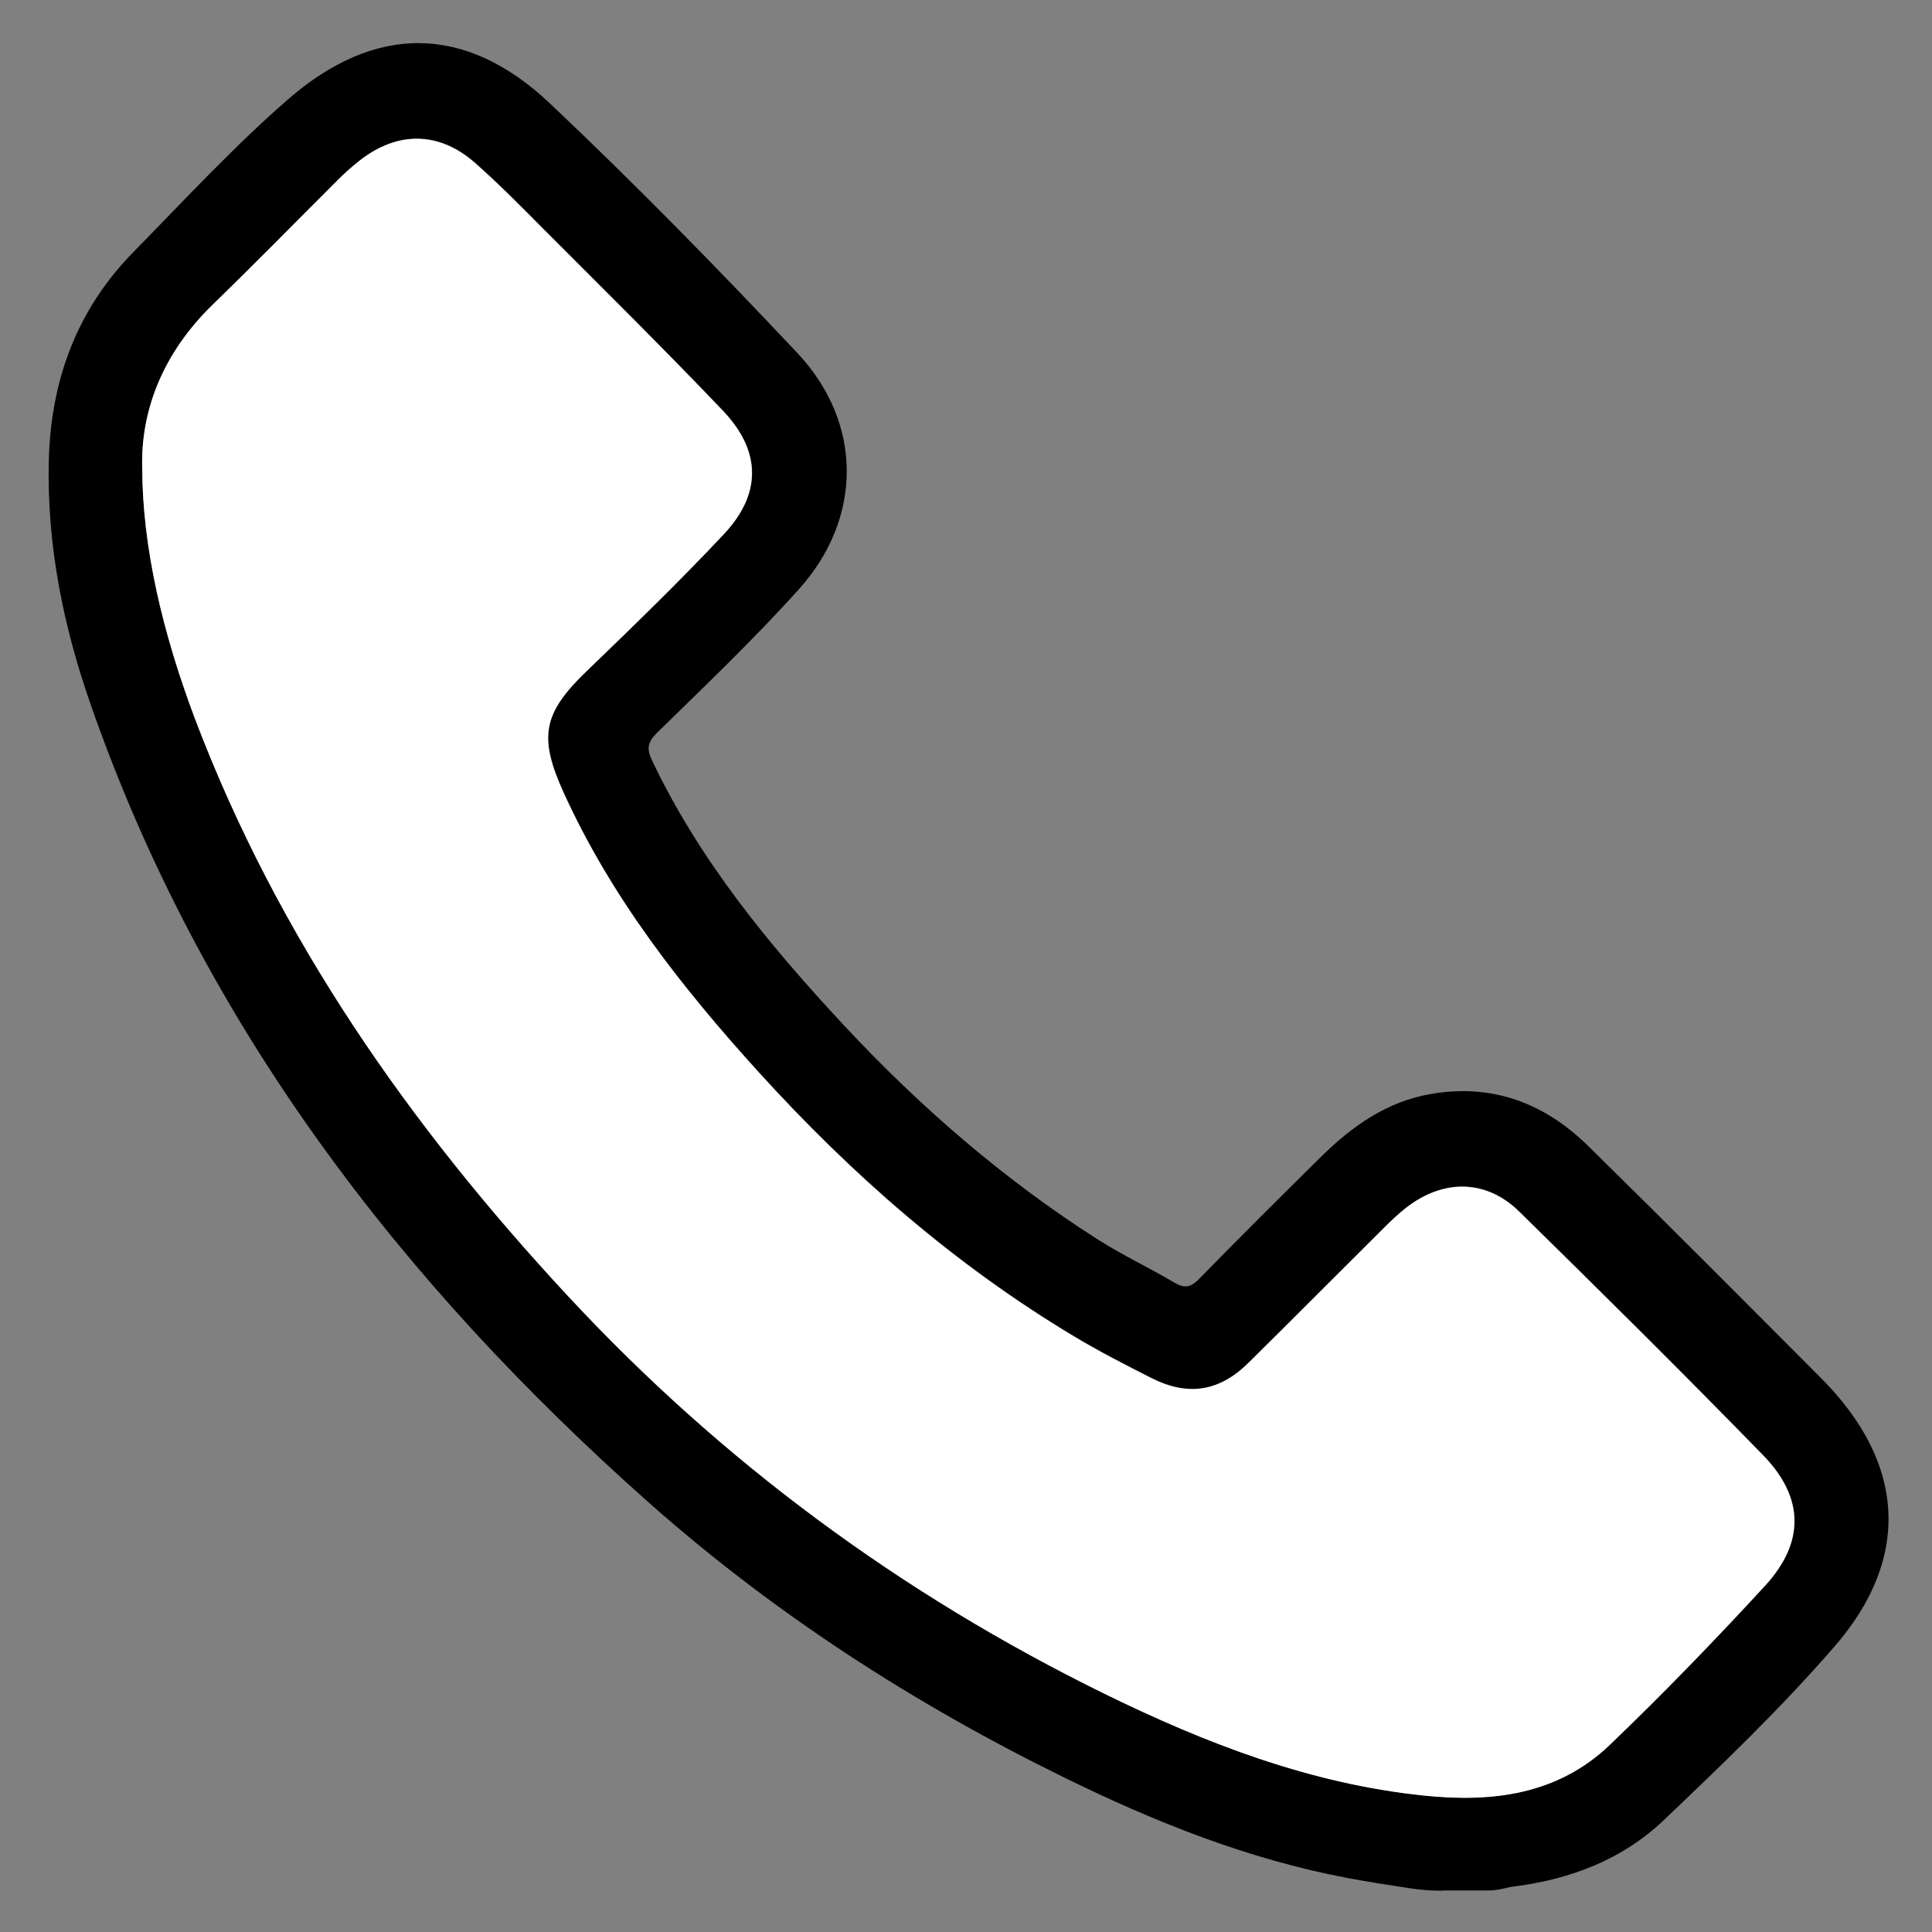 <?xml version="1.0" encoding="utf-8"?>
<!-- Generator: Adobe Illustrator 25.2.1, SVG Export Plug-In . SVG Version: 6.00 Build 0)  -->
<svg version="1.1" id="Layer_1" xmlns="http://www.w3.org/2000/svg" xmlns:xlink="http://www.w3.org/1999/xlink" x="0px" y="0px"
	 viewBox="0 0 800 800" style="enable-background:new 0 0 800 800;" xml:space="preserve">
<rect x="0" y="0" width="800" height="800" fill="#808080" stroke="none"/>
<style type="text/css">
	.st0{fill:#FFFFFF;}
</style>
<g>
	<g>
		<path d="M597.3,782.9c-4.5,0-9-0.3-13.4-1c-8.6-1.3-17.1-2.6-25.6-4.2c-41.6-7.8-80.5-23.4-118.3-42
			c-61.9-30.4-119.5-67.6-171.1-113.3C165.5,530.7,83.6,423.7,37.6,291.9C26.2,259.3,19.4,225.8,20.2,191
			c0.8-33.5,11.6-62.9,35.3-86.9c20.9-21.3,41.2-43.3,63.7-62.9C155.5,9.6,193,10,227.8,42.9c35.2,33.3,69.2,68,102.4,103.3
			c27.2,29,27.1,68.4,0.5,97.9c-18.6,20.7-38.8,39.9-58.7,59.4c-3.9,3.9-4.3,6.6-2,11.4c19.7,41.4,48.4,76.3,79.3,109.5
			c31.5,33.8,66.2,63.9,105.2,88.8c10.2,6.5,21.3,11.7,31.8,17.9c4.2,2.5,6.7,2,10.1-1.4c16.5-16.9,33.3-33.6,50.1-50.2
			c13.1-13,27.7-23.5,46.5-26.6c25.3-4.2,46.7,4,64.6,21.6c32.5,31.9,64.6,64.2,96.7,96.4c34.5,34.7,37.3,74,5.4,110.8
			c-22.1,25.5-46.6,49-71.1,72.3c-16.9,16-38.2,24.1-61.3,27.1c-1.7,0.2-3.4,0.6-5.1,1c-1.9,0.4-3.8,0.7-5.8,0.7H597.3z M58.9,194.3
			c0.1,32.2,8.2,67.3,21.9,103.2c34.5,90.7,88.9,168.5,154.4,239c63.8,68.6,138.1,123.5,222.3,164.8c41.9,20.6,85.1,37.2,132,42.1
			c28.6,3,55.7-0.4,77.2-21c22.1-21.2,43.4-43.2,64.1-65.7c16.7-18.1,16.4-36.7-0.8-54.3c-33.2-34-66.9-67.5-100.8-100.7
			c-13.7-13.5-31.4-13.6-46.7-1.8c-3.5,2.7-6.8,5.9-9.9,9c-18.5,18.4-36.9,37-55.5,55.3c-12.1,12-25.1,14-40.2,6.4
			c-10.9-5.5-21.7-11.1-32.1-17.3c-49.3-29.5-92-66.9-130.5-109.3c-32.1-35.3-61.3-72.5-81.1-116.4c-10.2-22.6-8.2-32.5,9.6-49.6
			c19.3-18.7,38.7-37.3,57-56.9c15.7-16.7,15.5-34.4-0.4-51.1c-24.4-25.6-49.5-50.4-74.5-75.4c-9.1-9.2-18.2-18.4-27.9-27
			c-15-13.4-32.3-13.6-48.1-1.1c-4,3.2-7.8,6.7-11.3,10.4c-15.8,16.5-32,32.6-48.5,48.4C68.2,145.1,58.1,169.1,58.9,194.3z"/>
		<path class="st0" d="M58.9,194.3c-0.8-24.8,9-48.6,29.2-68.2c17.5-17,34.5-34.4,51.8-51.6c2.8-2.8,5.8-5.5,8.9-7.9
			c15.8-12.4,33.1-12.2,48.1,1.1c9.7,8.6,18.8,17.8,27.9,27c24.9,25,50.1,49.8,74.5,75.4c15.9,16.7,16.1,34.4,0.4,51.1
			c-18.4,19.6-37.7,38.3-57,56.9c-17.8,17.2-19.8,27-9.6,49.6c19.8,43.8,49.1,81.1,81.1,116.4c38.5,42.4,81.3,79.8,130.5,109.3
			c10.4,6.3,21.3,11.8,32.1,17.3c15.1,7.6,28.1,5.6,40.2-6.4c18.6-18.4,37-36.9,55.5-55.3c3.2-3.2,6.4-6.3,9.9-9
			c15.3-11.8,33-11.7,46.7,1.8c33.9,33.3,67.7,66.7,100.8,100.7c17.2,17.6,17.5,36.2,0.8,54.3c-20.7,22.5-42,44.5-64.1,65.7
			c-21.6,20.7-48.7,24-77.2,21c-47-4.9-90.1-21.6-132-42.1c-84.2-41.3-158.5-96.1-222.3-164.8c-65.5-70.5-120-148.3-154.4-239
			C67.2,261.6,59.1,226.6,58.9,194.3z"/>
	</g>
</g>
</svg>
